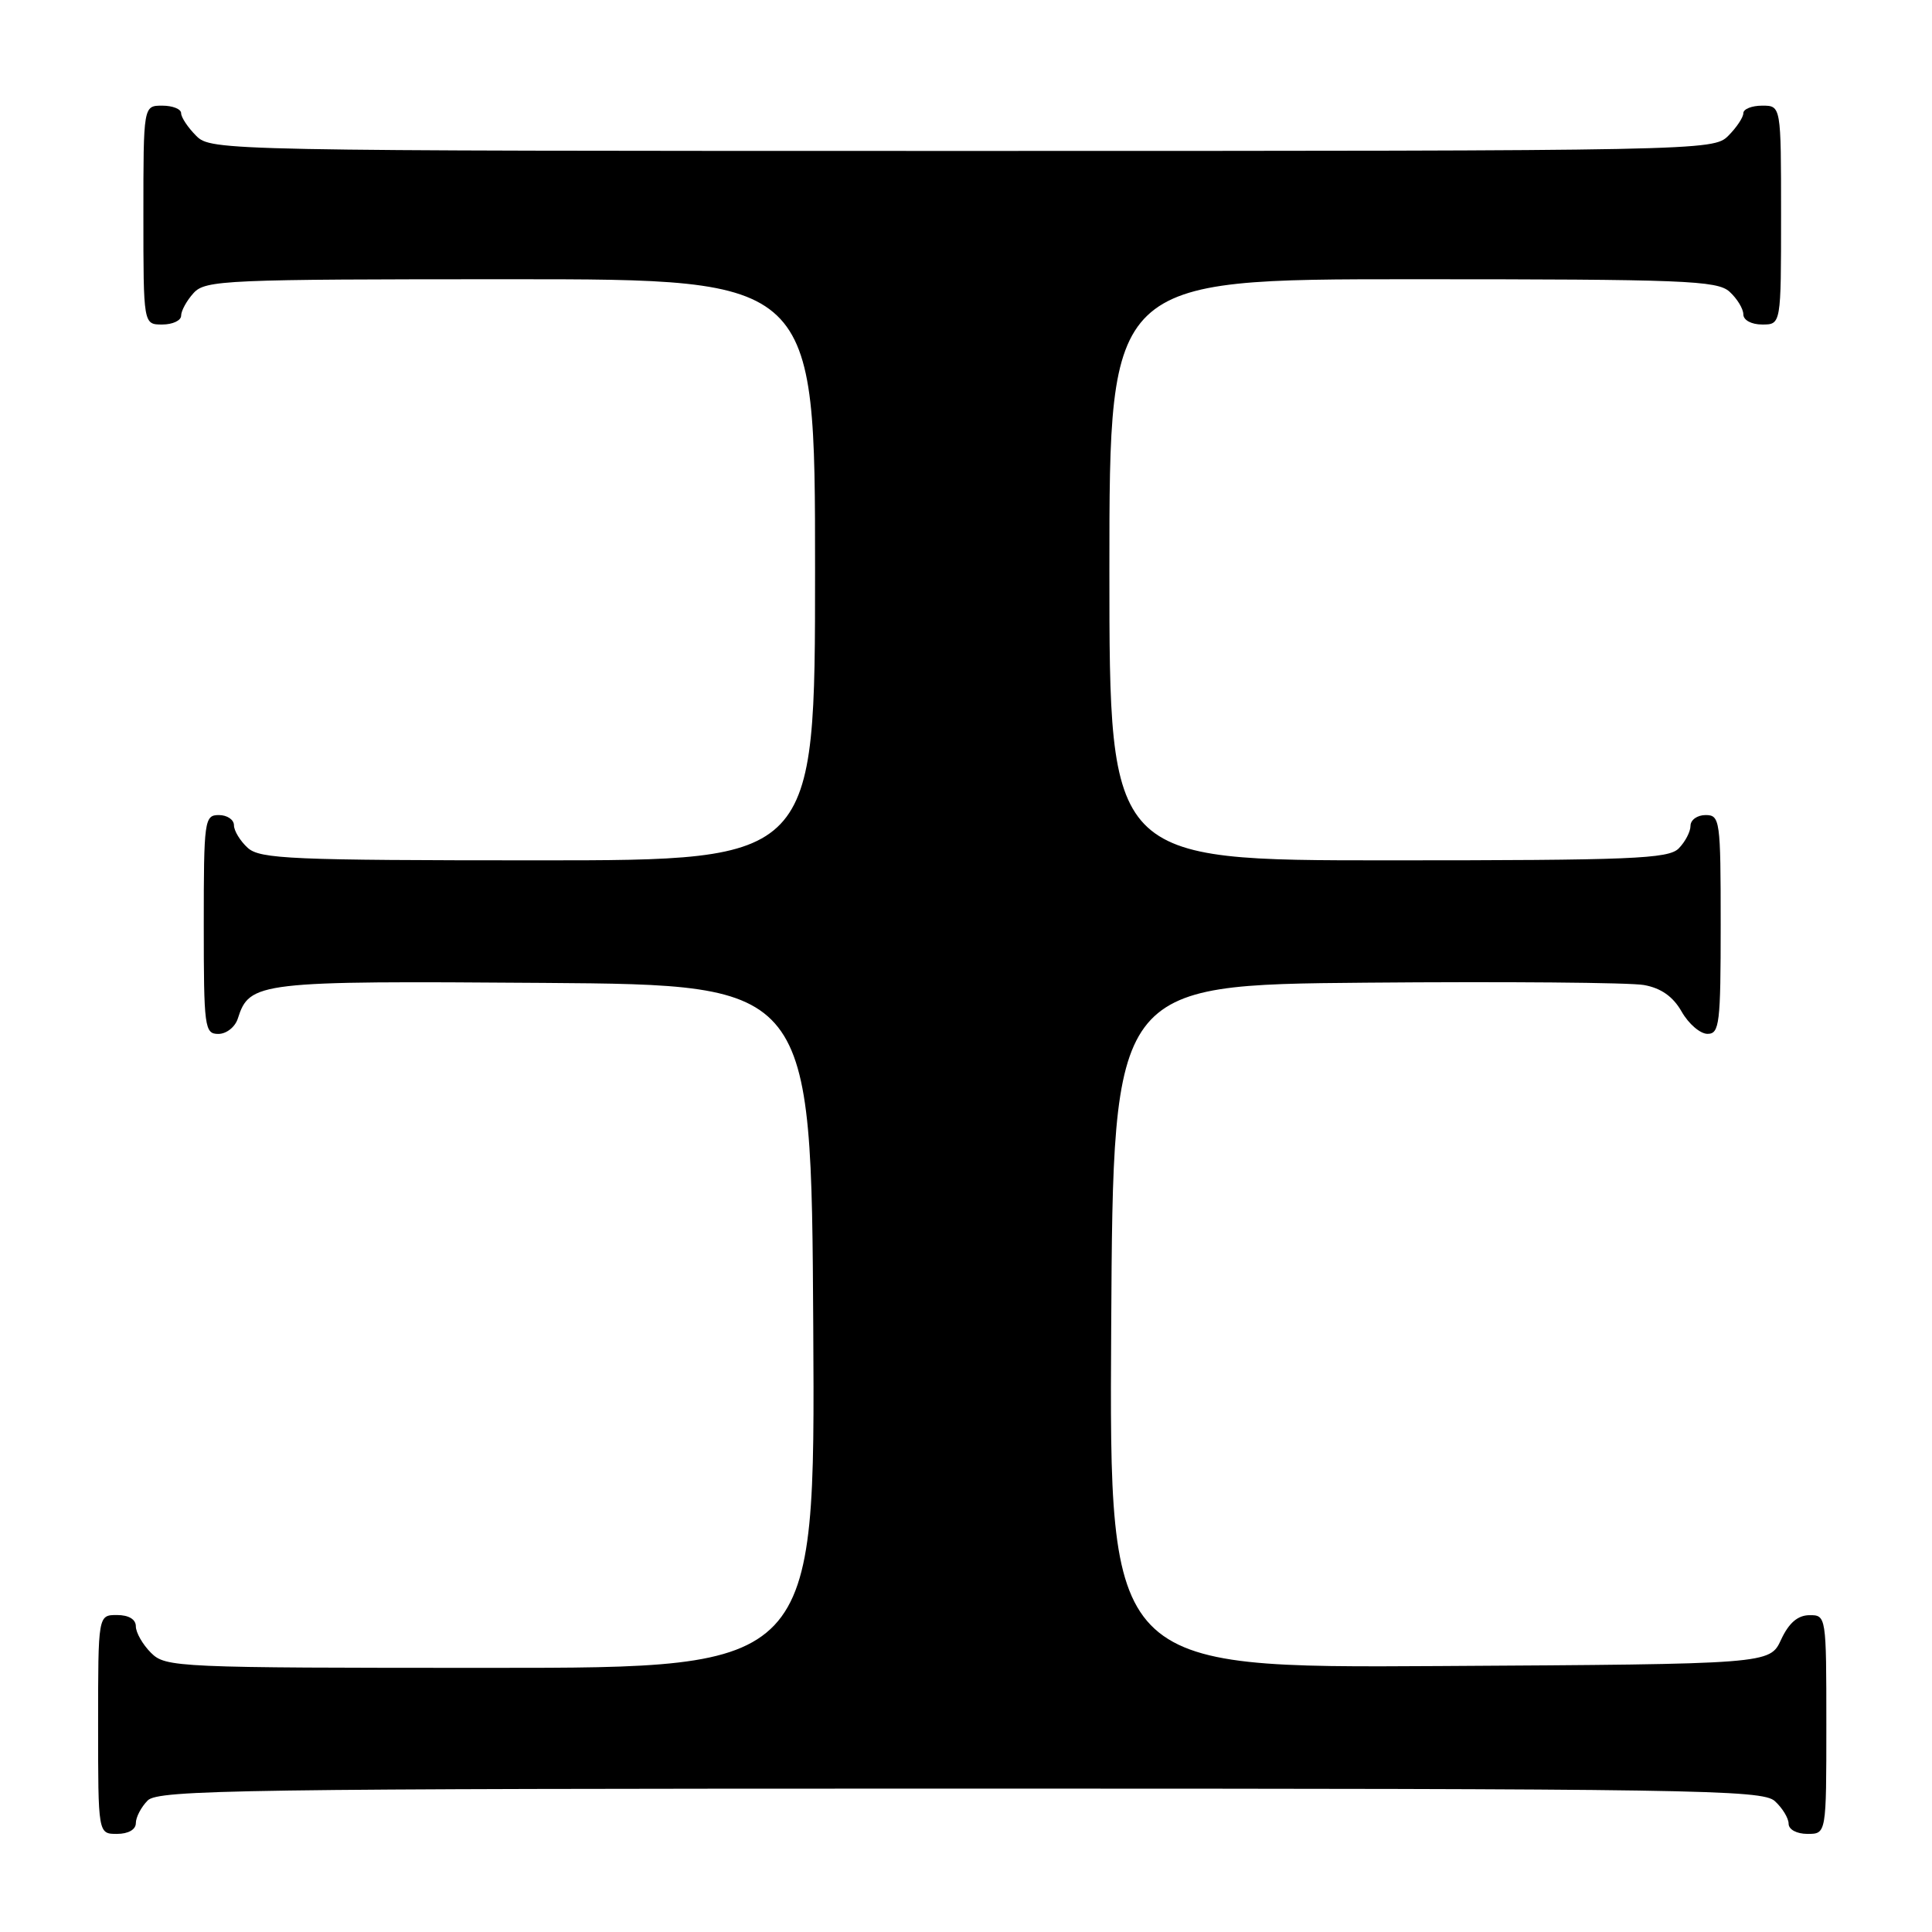 <?xml version="1.0" encoding="UTF-8" standalone="no"?>
<!DOCTYPE svg PUBLIC "-//W3C//DTD SVG 1.1//EN" "http://www.w3.org/Graphics/SVG/1.1/DTD/svg11.dtd" >
<svg xmlns="http://www.w3.org/2000/svg" xmlns:xlink="http://www.w3.org/1999/xlink" version="1.1" viewBox="0 0 256 256">
 <g >
 <path fill="currentColor"
d=" M 18.00 241.57 C 18.00 240.79 18.71 239.44 19.57 238.57 C 20.98 237.16 32.12 237.00 127.24 237.00 C 224.57 237.00 233.49 237.14 235.17 238.65 C 236.18 239.57 237.00 240.92 237.00 241.65 C 237.00 242.42 238.07 243.00 239.50 243.00 C 242.00 243.00 242.00 243.00 242.00 228.50 C 242.00 214.12 241.98 214.00 239.75 214.02 C 238.20 214.04 237.03 215.05 236.00 217.27 C 234.50 220.50 234.50 220.50 190.74 220.76 C 146.98 221.02 146.98 221.02 147.24 175.76 C 147.50 130.50 147.50 130.50 181.00 130.21 C 199.43 130.05 216.00 130.19 217.83 130.52 C 220.11 130.93 221.69 132.05 222.83 134.05 C 223.75 135.67 225.29 136.99 226.25 136.99 C 227.84 137.00 228.00 135.65 228.00 122.50 C 228.00 108.67 227.91 108.00 226.00 108.00 C 224.90 108.00 224.00 108.64 224.00 109.43 C 224.00 110.21 223.29 111.56 222.43 112.43 C 221.06 113.80 216.17 114.00 183.93 114.00 C 147.00 114.00 147.00 114.00 147.00 75.50 C 147.00 37.00 147.00 37.00 187.17 37.00 C 223.15 37.00 227.53 37.17 229.17 38.65 C 230.18 39.57 231.00 40.92 231.00 41.65 C 231.00 42.42 232.07 43.00 233.50 43.00 C 236.00 43.00 236.00 43.00 236.00 28.50 C 236.00 14.00 236.00 14.00 233.50 14.00 C 232.12 14.00 231.00 14.45 231.00 15.00 C 231.00 15.55 230.10 16.90 229.00 18.00 C 227.03 19.97 225.67 20.00 127.50 20.00 C 29.33 20.00 27.97 19.97 26.00 18.00 C 24.90 16.90 24.00 15.55 24.00 15.00 C 24.00 14.45 22.88 14.00 21.50 14.00 C 19.00 14.00 19.00 14.00 19.00 28.50 C 19.00 43.00 19.00 43.00 21.50 43.00 C 22.88 43.00 24.00 42.47 24.00 41.83 C 24.00 41.18 24.74 39.83 25.65 38.83 C 27.21 37.11 29.84 37.00 67.65 37.00 C 108.00 37.00 108.00 37.00 108.00 75.50 C 108.00 114.00 108.00 114.00 71.33 114.00 C 38.61 114.00 34.46 113.82 32.83 112.35 C 31.82 111.43 31.00 110.08 31.00 109.35 C 31.00 108.61 30.10 108.00 29.00 108.00 C 27.09 108.00 27.00 108.67 27.00 122.50 C 27.00 136.16 27.11 137.00 28.93 137.00 C 30.00 137.00 31.15 136.09 31.51 134.97 C 33.06 130.09 34.19 129.96 72.09 130.24 C 107.50 130.50 107.50 130.50 107.76 175.75 C 108.02 221.00 108.02 221.00 65.01 221.00 C 23.33 221.00 21.94 220.94 20.00 219.00 C 18.90 217.90 18.00 216.32 18.00 215.50 C 18.00 214.57 17.06 214.00 15.50 214.00 C 13.00 214.00 13.00 214.00 13.00 228.50 C 13.00 243.00 13.00 243.00 15.50 243.00 C 17.00 243.00 18.00 242.43 18.00 241.57 Z "/>
</g>
</svg>